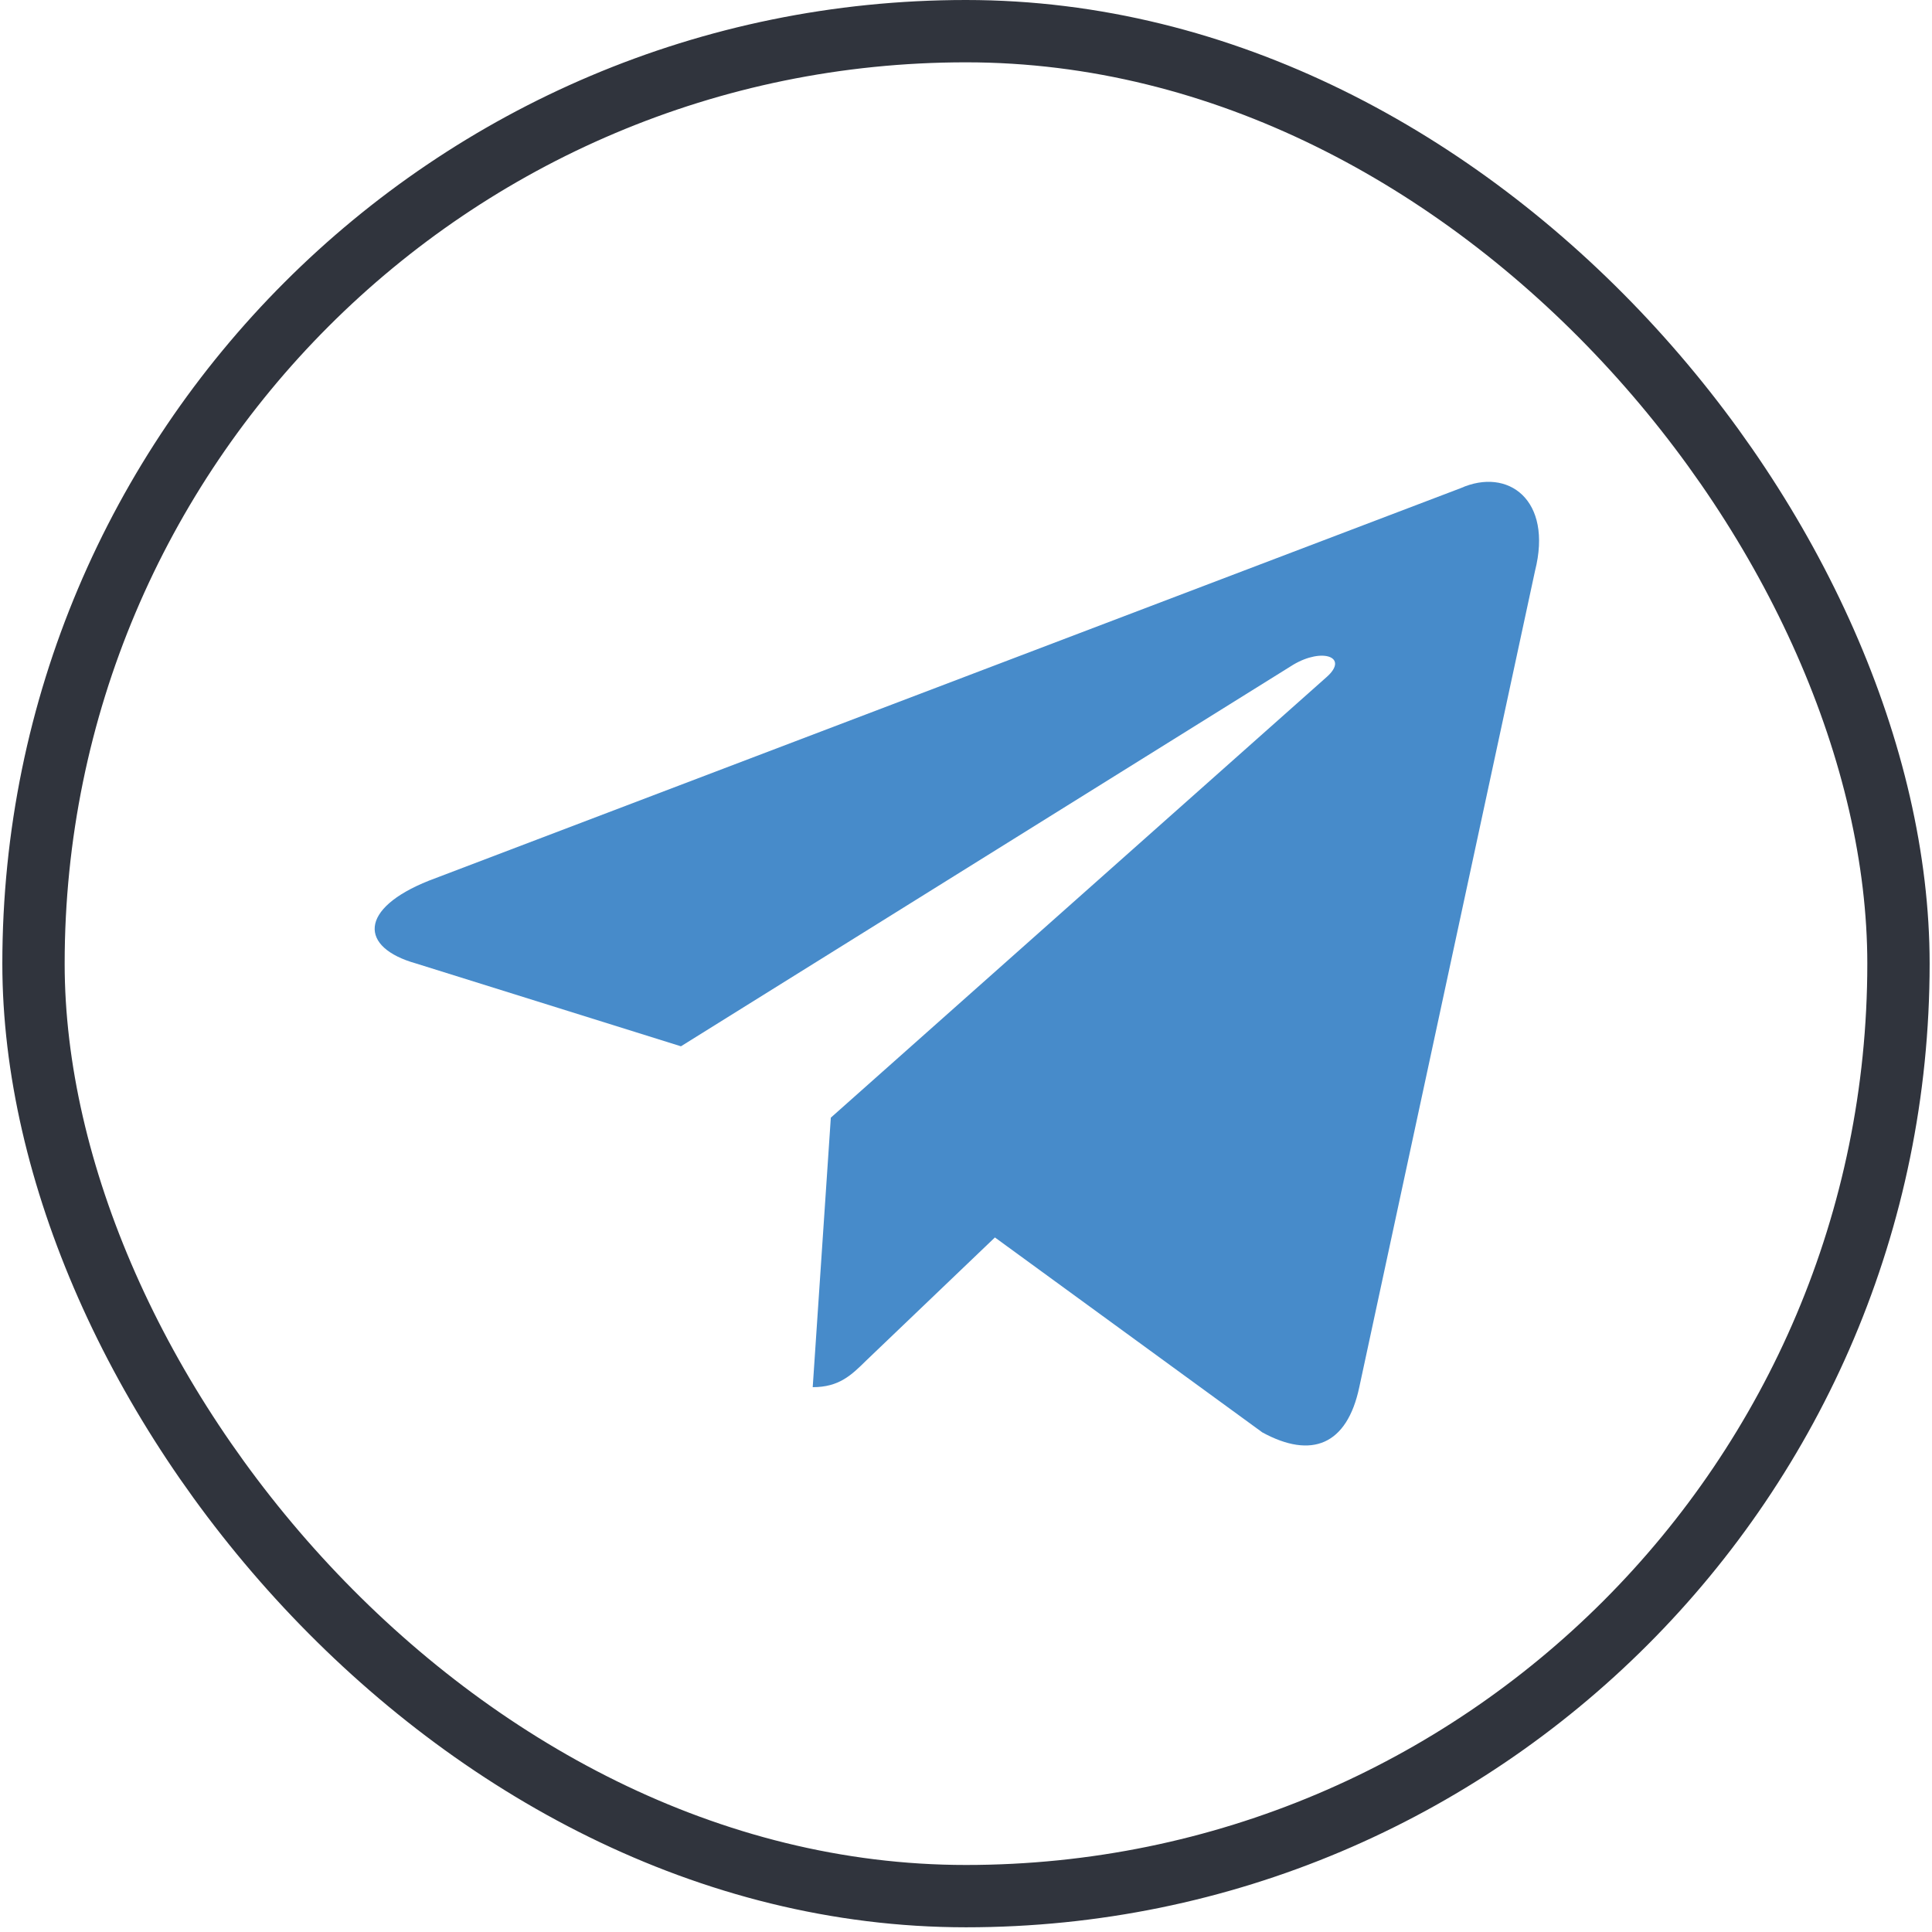 <svg width="62" height="62" viewBox="0 0 62 62" fill="none" xmlns="http://www.w3.org/2000/svg">
<rect x="1.075" y="1" width="59.849" height="59.849" rx="29.924" stroke="#30343D" stroke-width="2"/>
<path d="M26.081 44.516L26.662 35.867L42.584 21.717C43.289 21.084 42.439 20.777 41.506 21.329L21.852 33.577L13.351 30.919C11.527 30.407 11.506 29.16 13.766 28.261L46.876 15.665C48.389 14.99 49.84 16.033 49.26 18.323L43.621 44.516C43.227 46.377 42.087 46.827 40.511 45.968L31.928 39.711L27.802 43.657C27.325 44.127 26.931 44.516 26.081 44.516Z" fill="#478BCA"/>
</svg>

